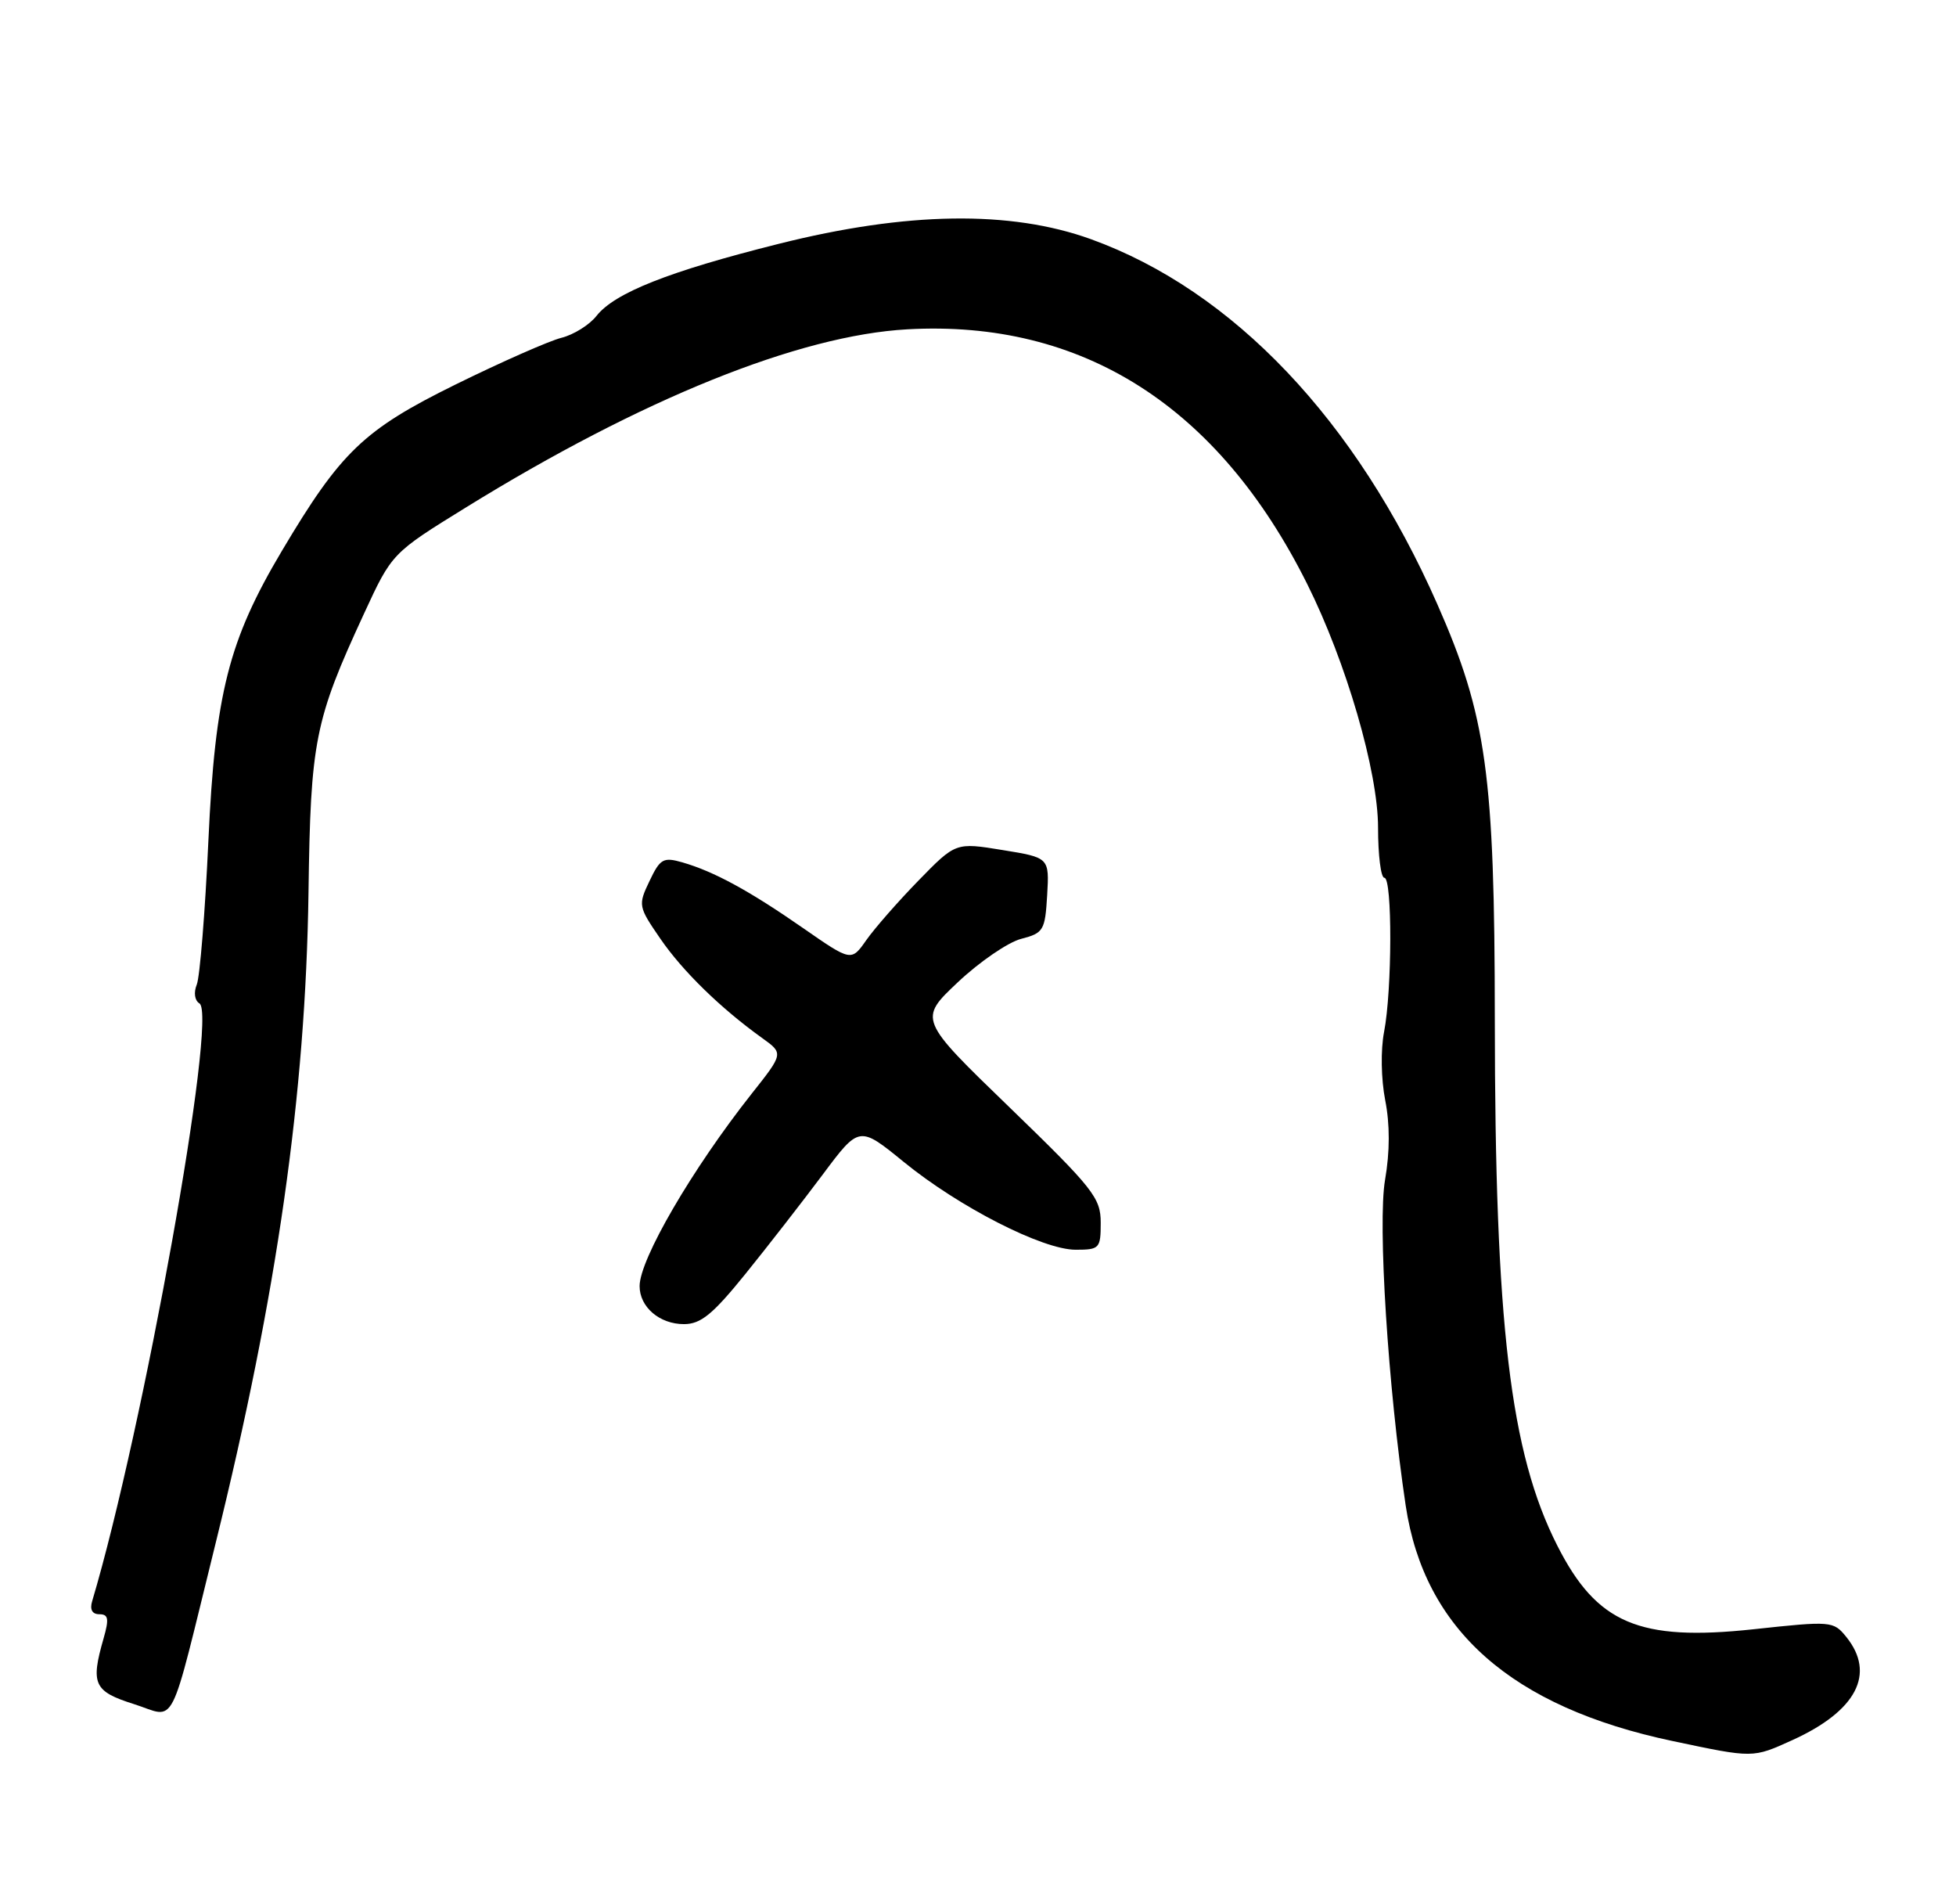 <?xml version="1.0" encoding="UTF-8" standalone="no"?>
<!DOCTYPE svg PUBLIC "-//W3C//DTD SVG 1.1//EN" "http://www.w3.org/Graphics/SVG/1.1/DTD/svg11.dtd" >
<svg xmlns="http://www.w3.org/2000/svg" xmlns:xlink="http://www.w3.org/1999/xlink" version="1.1" viewBox="0 0 263 256">
 <g >
 <path fill="currentColor"
d=" M 241.00 233.92 C 249.63 230.00 252.24 224.99 248.24 220.04 C 246.51 217.91 246.24 217.89 235.76 219.02 C 220.38 220.67 214.70 218.25 209.39 207.77 C 203.05 195.28 201.01 178.09 200.99 137.00 C 200.97 104.09 199.88 96.23 193.25 81.20 C 182.35 56.49 165.80 39.07 146.68 32.15 C 135.87 28.25 121.94 28.45 104.70 32.78 C 89.93 36.48 82.65 39.36 80.20 42.47 C 79.25 43.68 77.13 45.00 75.49 45.41 C 73.84 45.82 67.43 48.65 61.23 51.70 C 48.90 57.78 45.83 60.72 37.91 74.04 C 30.74 86.10 28.93 93.22 28.02 113.00 C 27.58 122.62 26.87 131.33 26.46 132.35 C 26.02 133.43 26.17 134.49 26.82 134.89 C 29.29 136.41 19.28 192.13 12.39 215.25 C 12.05 216.37 12.40 217.00 13.36 217.00 C 14.58 217.00 14.68 217.62 13.93 220.24 C 12.16 226.40 12.61 227.37 18.01 229.08 C 23.83 230.92 22.59 233.36 28.98 207.50 C 37.25 174.06 41.10 147.09 41.48 120.00 C 41.76 99.58 42.30 96.87 48.94 82.50 C 52.70 74.36 52.70 74.36 62.64 68.22 C 86.27 53.62 107.43 45.08 122.00 44.27 C 145.53 42.96 163.83 54.61 175.76 78.50 C 181.01 89.01 185.29 103.71 185.29 111.25 C 185.29 114.96 185.67 118.00 186.14 118.00 C 187.22 118.00 187.19 133.08 186.10 138.72 C 185.63 141.14 185.70 145.06 186.25 147.89 C 186.89 151.12 186.89 154.81 186.23 158.62 C 185.23 164.46 186.63 186.51 189.01 202.41 C 191.52 219.12 203.27 229.48 224.87 234.04 C 235.80 236.35 235.64 236.35 241.00 233.92 Z  M 100.23 171.25 C 103.23 167.54 107.90 161.53 110.61 157.91 C 115.53 151.32 115.53 151.32 121.52 156.20 C 128.97 162.27 140.19 168.00 144.63 168.00 C 147.84 168.00 148.00 167.83 148.00 164.36 C 148.00 161.02 147.00 159.76 135.75 148.87 C 123.50 137.03 123.50 137.03 128.80 132.03 C 131.72 129.28 135.55 126.66 137.30 126.21 C 140.31 125.43 140.52 125.08 140.80 120.34 C 141.09 115.29 141.09 115.29 134.80 114.27 C 128.50 113.24 128.50 113.24 123.50 118.37 C 120.75 121.19 117.59 124.80 116.48 126.38 C 114.46 129.26 114.46 129.26 107.98 124.76 C 100.73 119.72 95.99 117.15 91.76 115.93 C 89.19 115.19 88.76 115.43 87.33 118.44 C 85.78 121.68 85.82 121.87 88.79 126.19 C 91.79 130.56 96.91 135.55 102.49 139.55 C 105.36 141.61 105.36 141.61 101.05 147.05 C 93.07 157.15 86.00 169.28 86.00 172.89 C 86.00 175.70 88.68 178.00 91.96 178.00 C 94.23 178.00 95.83 176.69 100.23 171.25 Z "/>
</g>
</svg>
